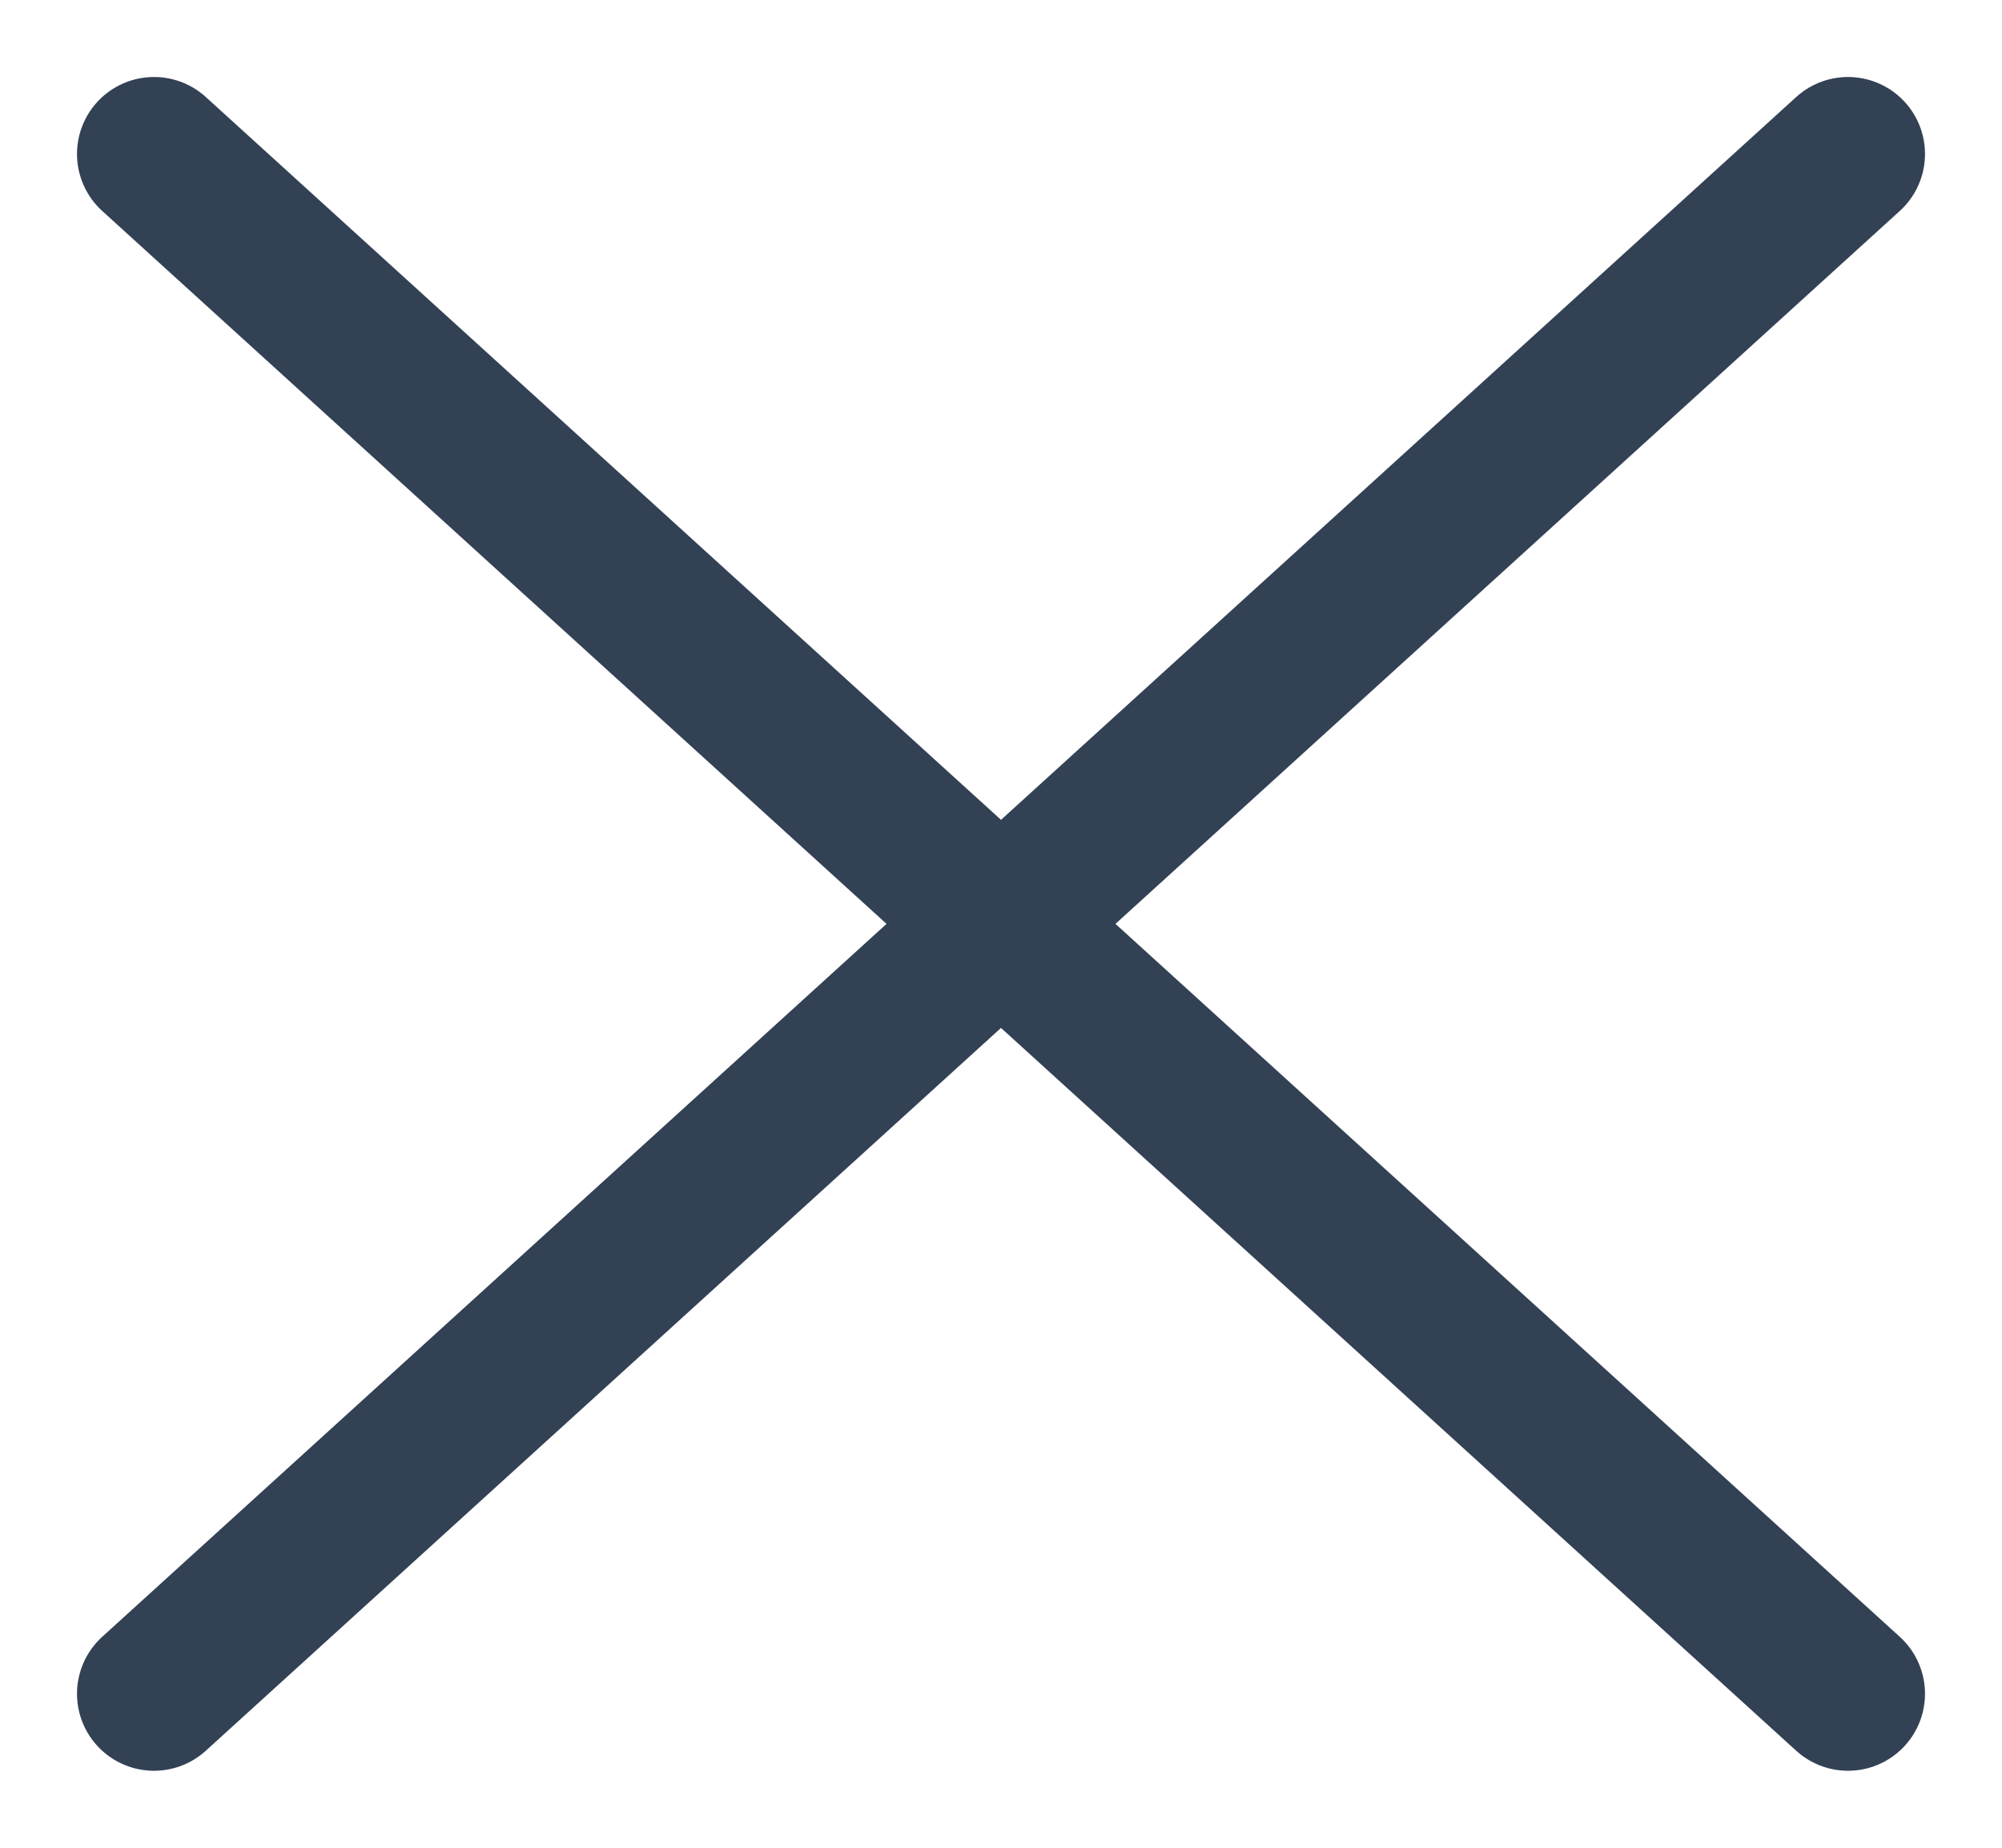 <svg width="13" height="12" viewBox="0 0 13 12" fill="none" xmlns="http://www.w3.org/2000/svg">
<path d="M12 11L1 1" stroke="#334155" stroke-linecap="round" stroke-linejoin="round"/>
<path d="M12 1L1 11" stroke="#334155" stroke-linecap="round" stroke-linejoin="round"/>
</svg>
